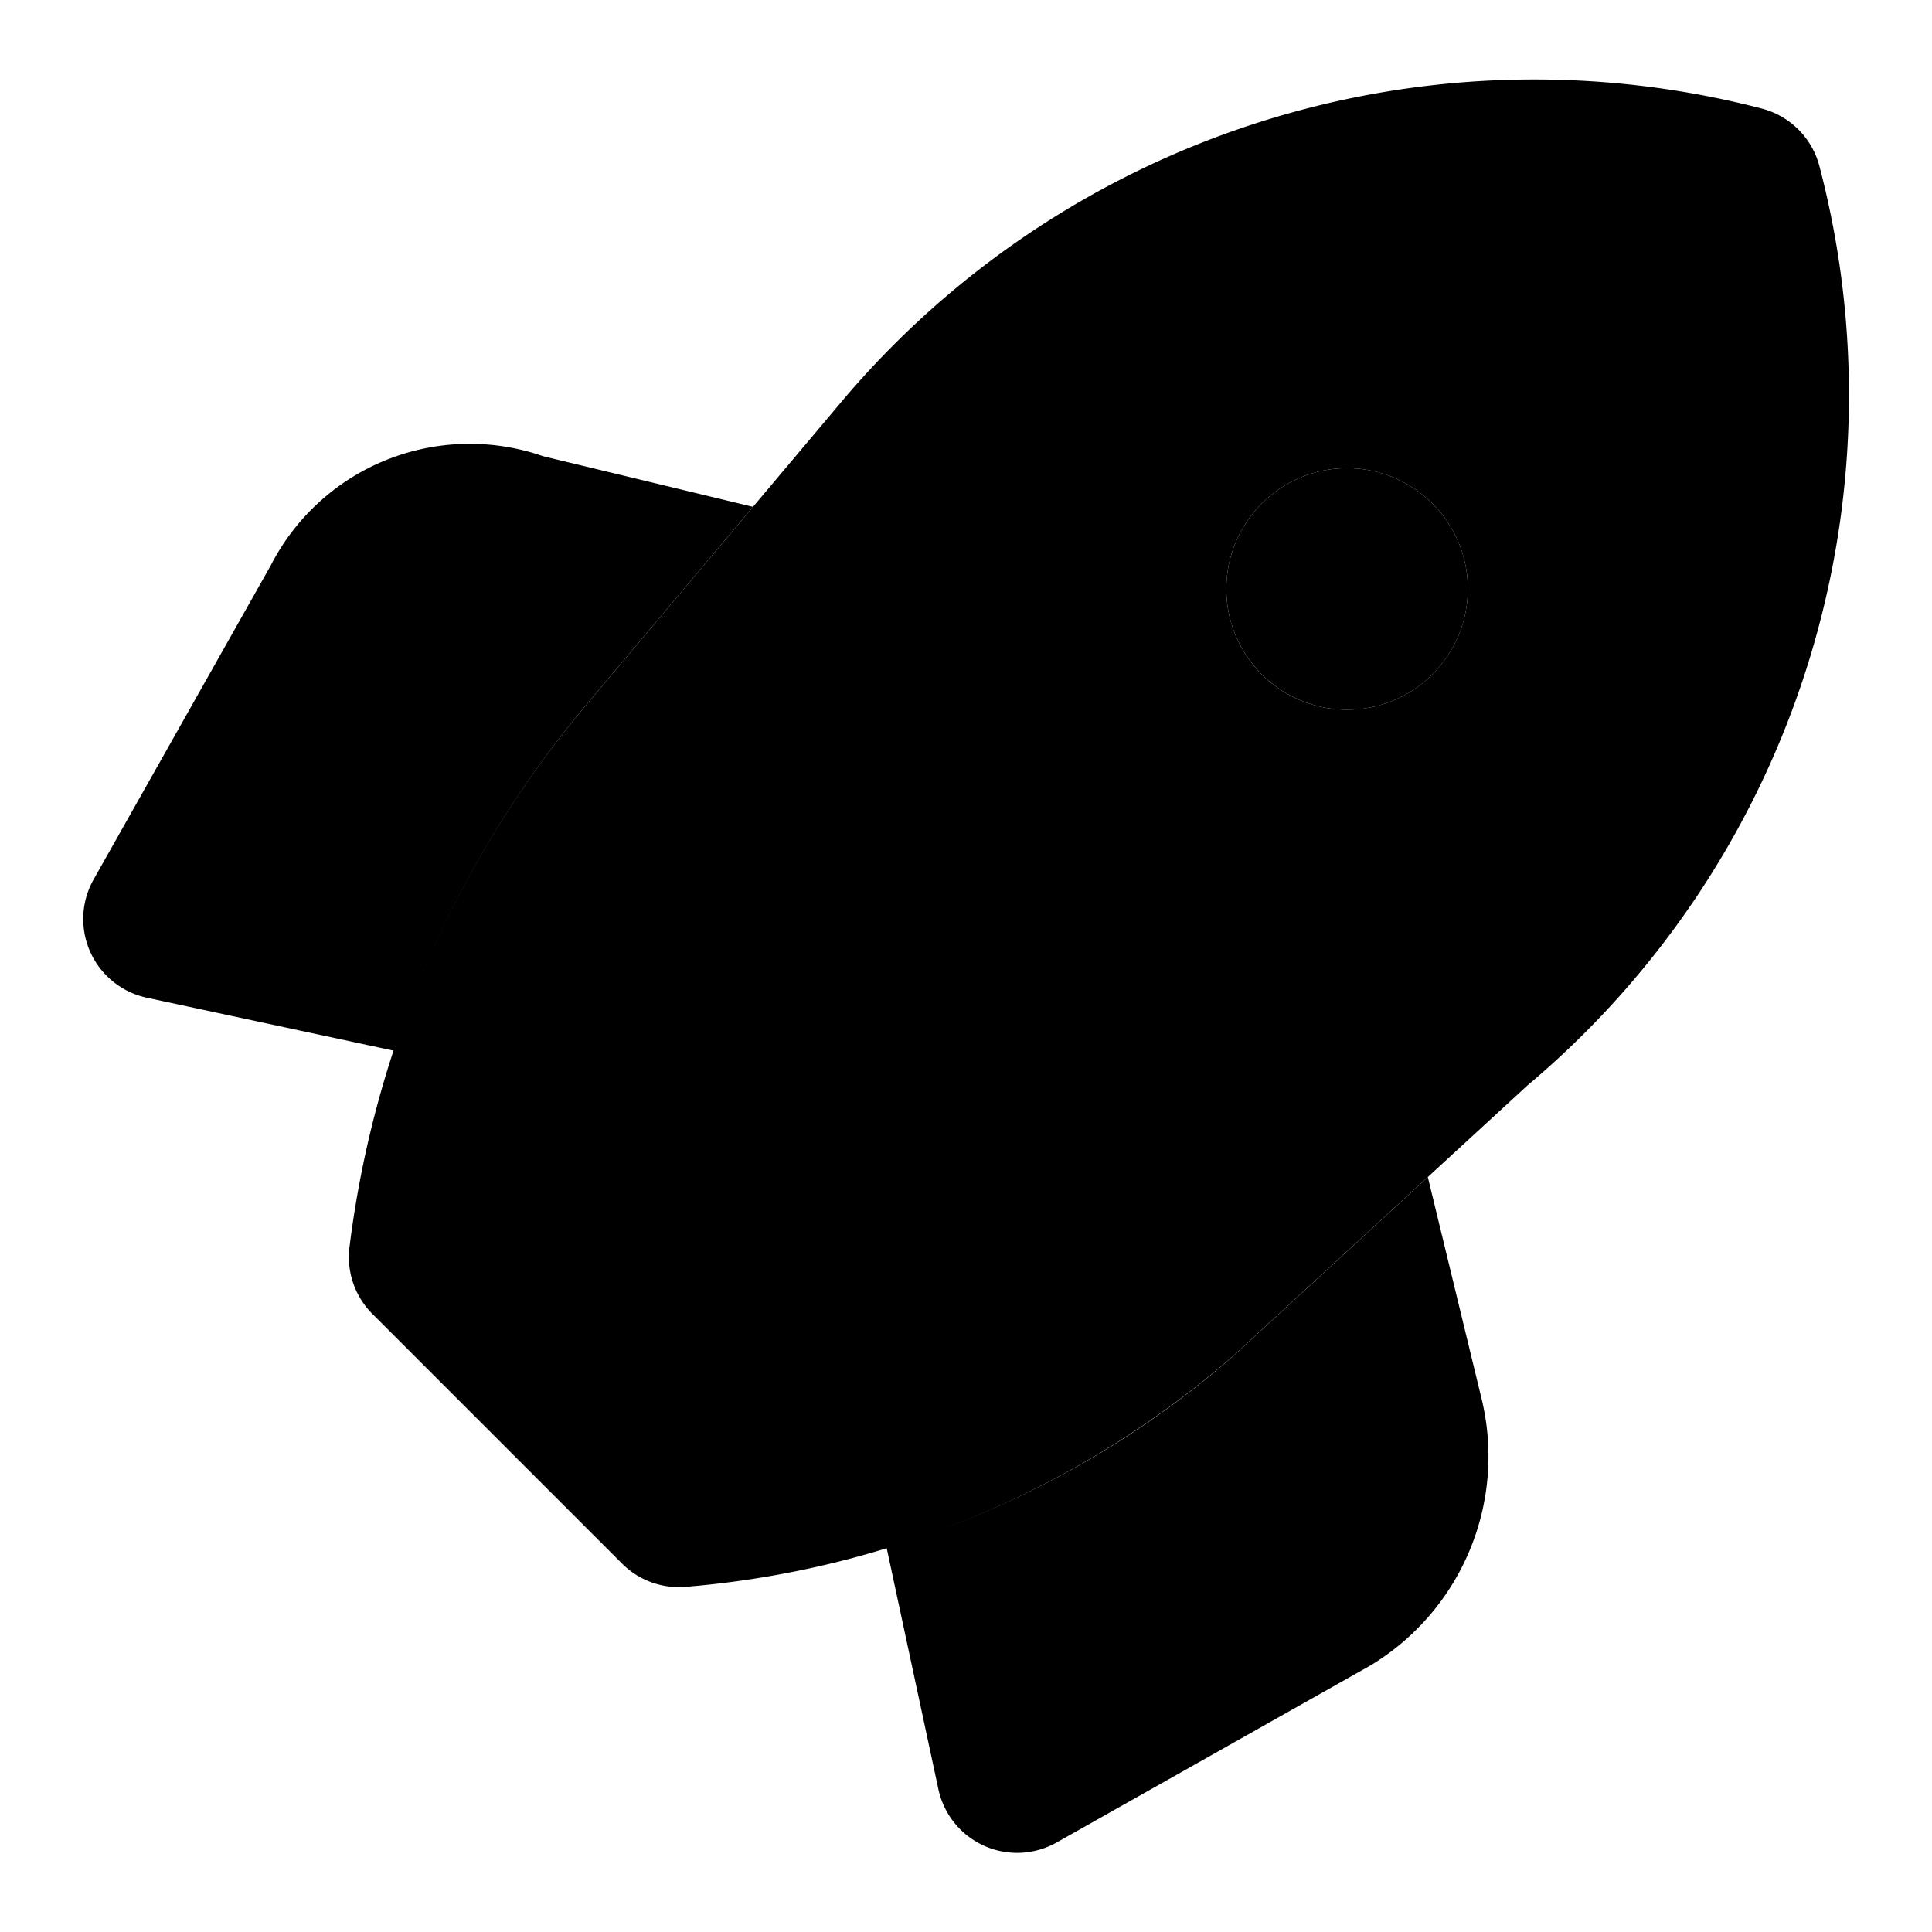 <svg xmlns="http://www.w3.org/2000/svg" data-name="Layer 1" viewBox="0 0 24 24"><path class="uim-primary" d="M17.737 14.622l-2.426 2.231a11.603 11.603 0 0 1-4.298 2.37l.644 3.003a1 1 0 0 0 1.469.662l3.905-2.203a3.035 3.035 0 0 0 1.375-3.304zM7.266 8.776L9.354 6.296l-2.605-.628A2.777 2.777 0 0 0 3.363 7.025L1.163 10.925A1.0 1 0 0 0 1.824 12.394l3.073.659A12.887 12.887 0 0 1 7.266 8.776zM16.734 8.816a1.5 1.5 0 1 0-1.5-1.5A1.501 1.501 0 0 0 16.734 8.816z"/><path class="uim-tertiary" d="M22.601,2.062a1.001,1.001,0,0,0-.713-.713A11.249,11.249,0,0,0,10.469,4.972L7.266,8.776A12.936,12.936,0,0,0,4.342,15.487a1,1,0,0,0,.285.836l3.1,3.1a.999.999,0,0,0,.707.293c.029,0,.058-.001.087-.004a11.847,11.847,0,0,0,6.79-2.86l3.663-3.368A11.204,11.204,0,0,0,22.601,2.062ZM16.734,8.816a1.5,1.5,0,1,1,1.5-1.5A1.501,1.501,0,0,1,16.734,8.816Z"/></svg>